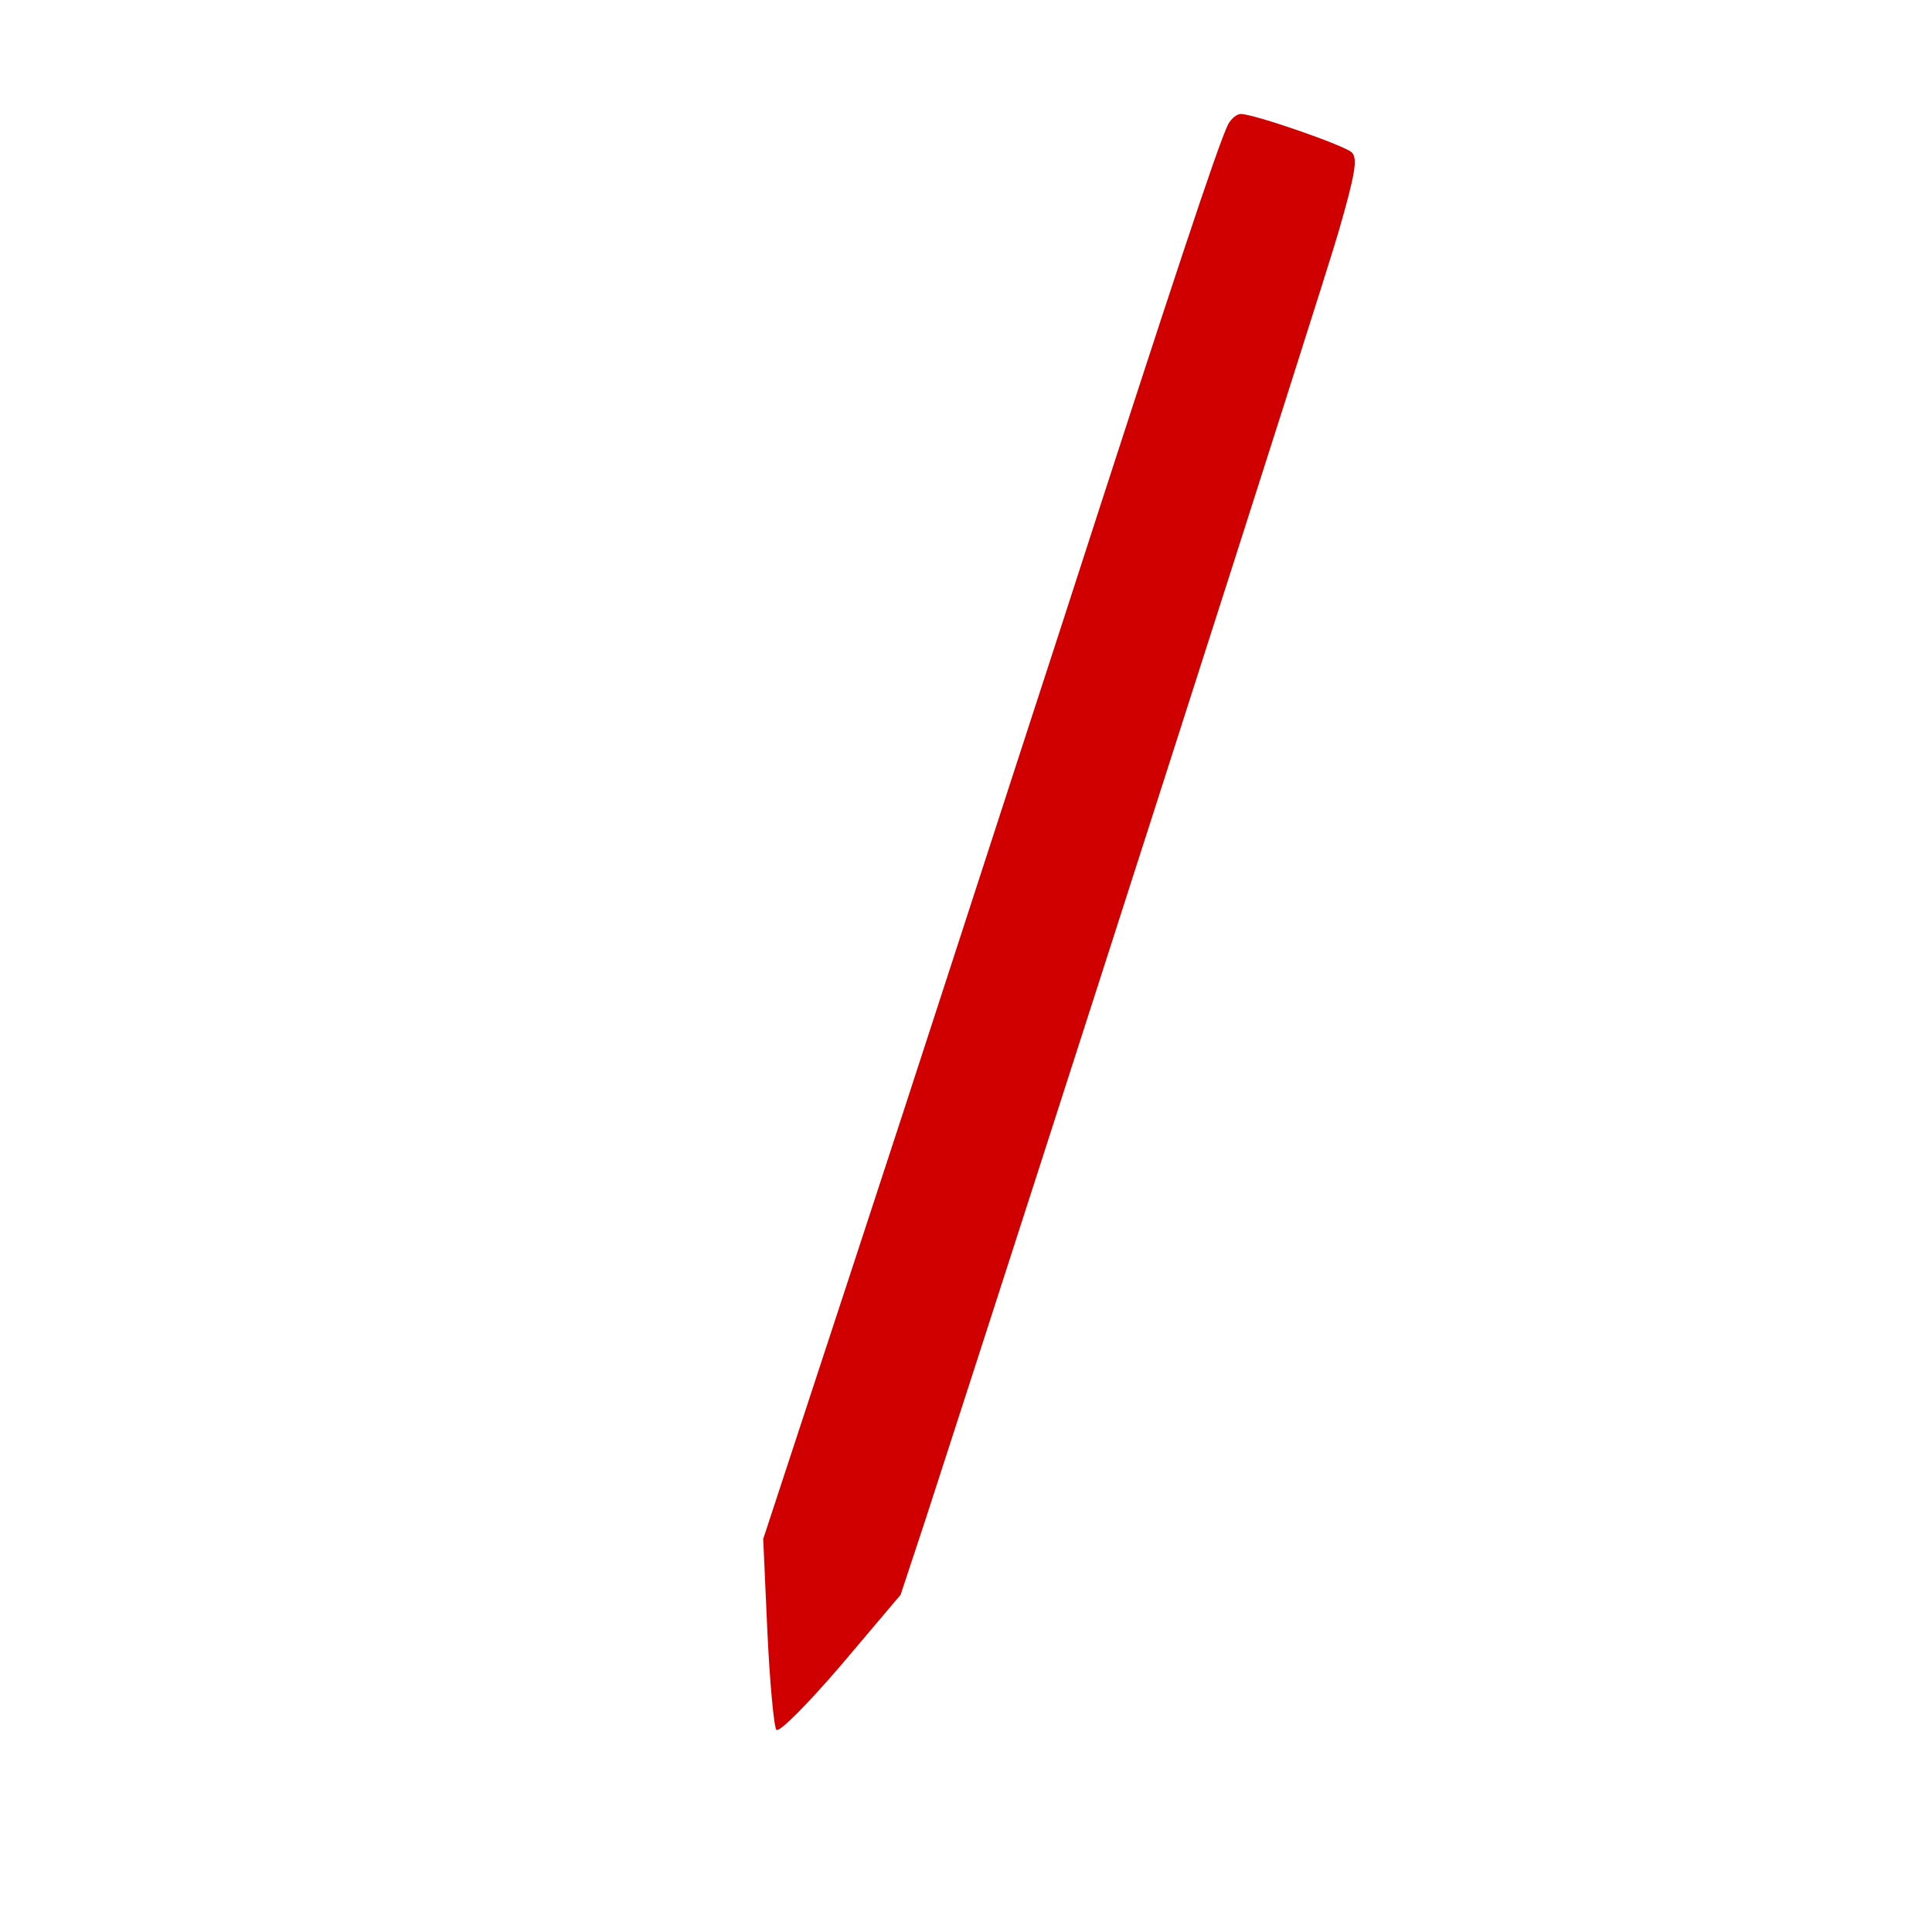 <svg id="animated-pencil" class="hidden md:block animated-pencil" version="1.0" xmlns="http://www.w3.org/2000/svg"
     width="150" height="150" viewBox="0 0 179 322"
     preserveAspectRatio="xMidYMid meet">
    <g transform="translate(0,322) scale(0.1,-0.1)"
       fill="#d00000" stroke="none">
        <path d="M1332 3013 c-17 -34 -92 -261 -277 -833 -103 -316 -256 -789 -342
                        -1050 l-156 -475 7 -155 c4 -85 11 -159 15 -163 5 -5 53 44 108 108 l99 117
                        42 127 c201 619 661 2051 688 2145 28 97 32 122 22 132 -13 12 -163 64 -185
                        64 -7 0 -16 -8 -21 -17z"/>
    </g>
</svg>
